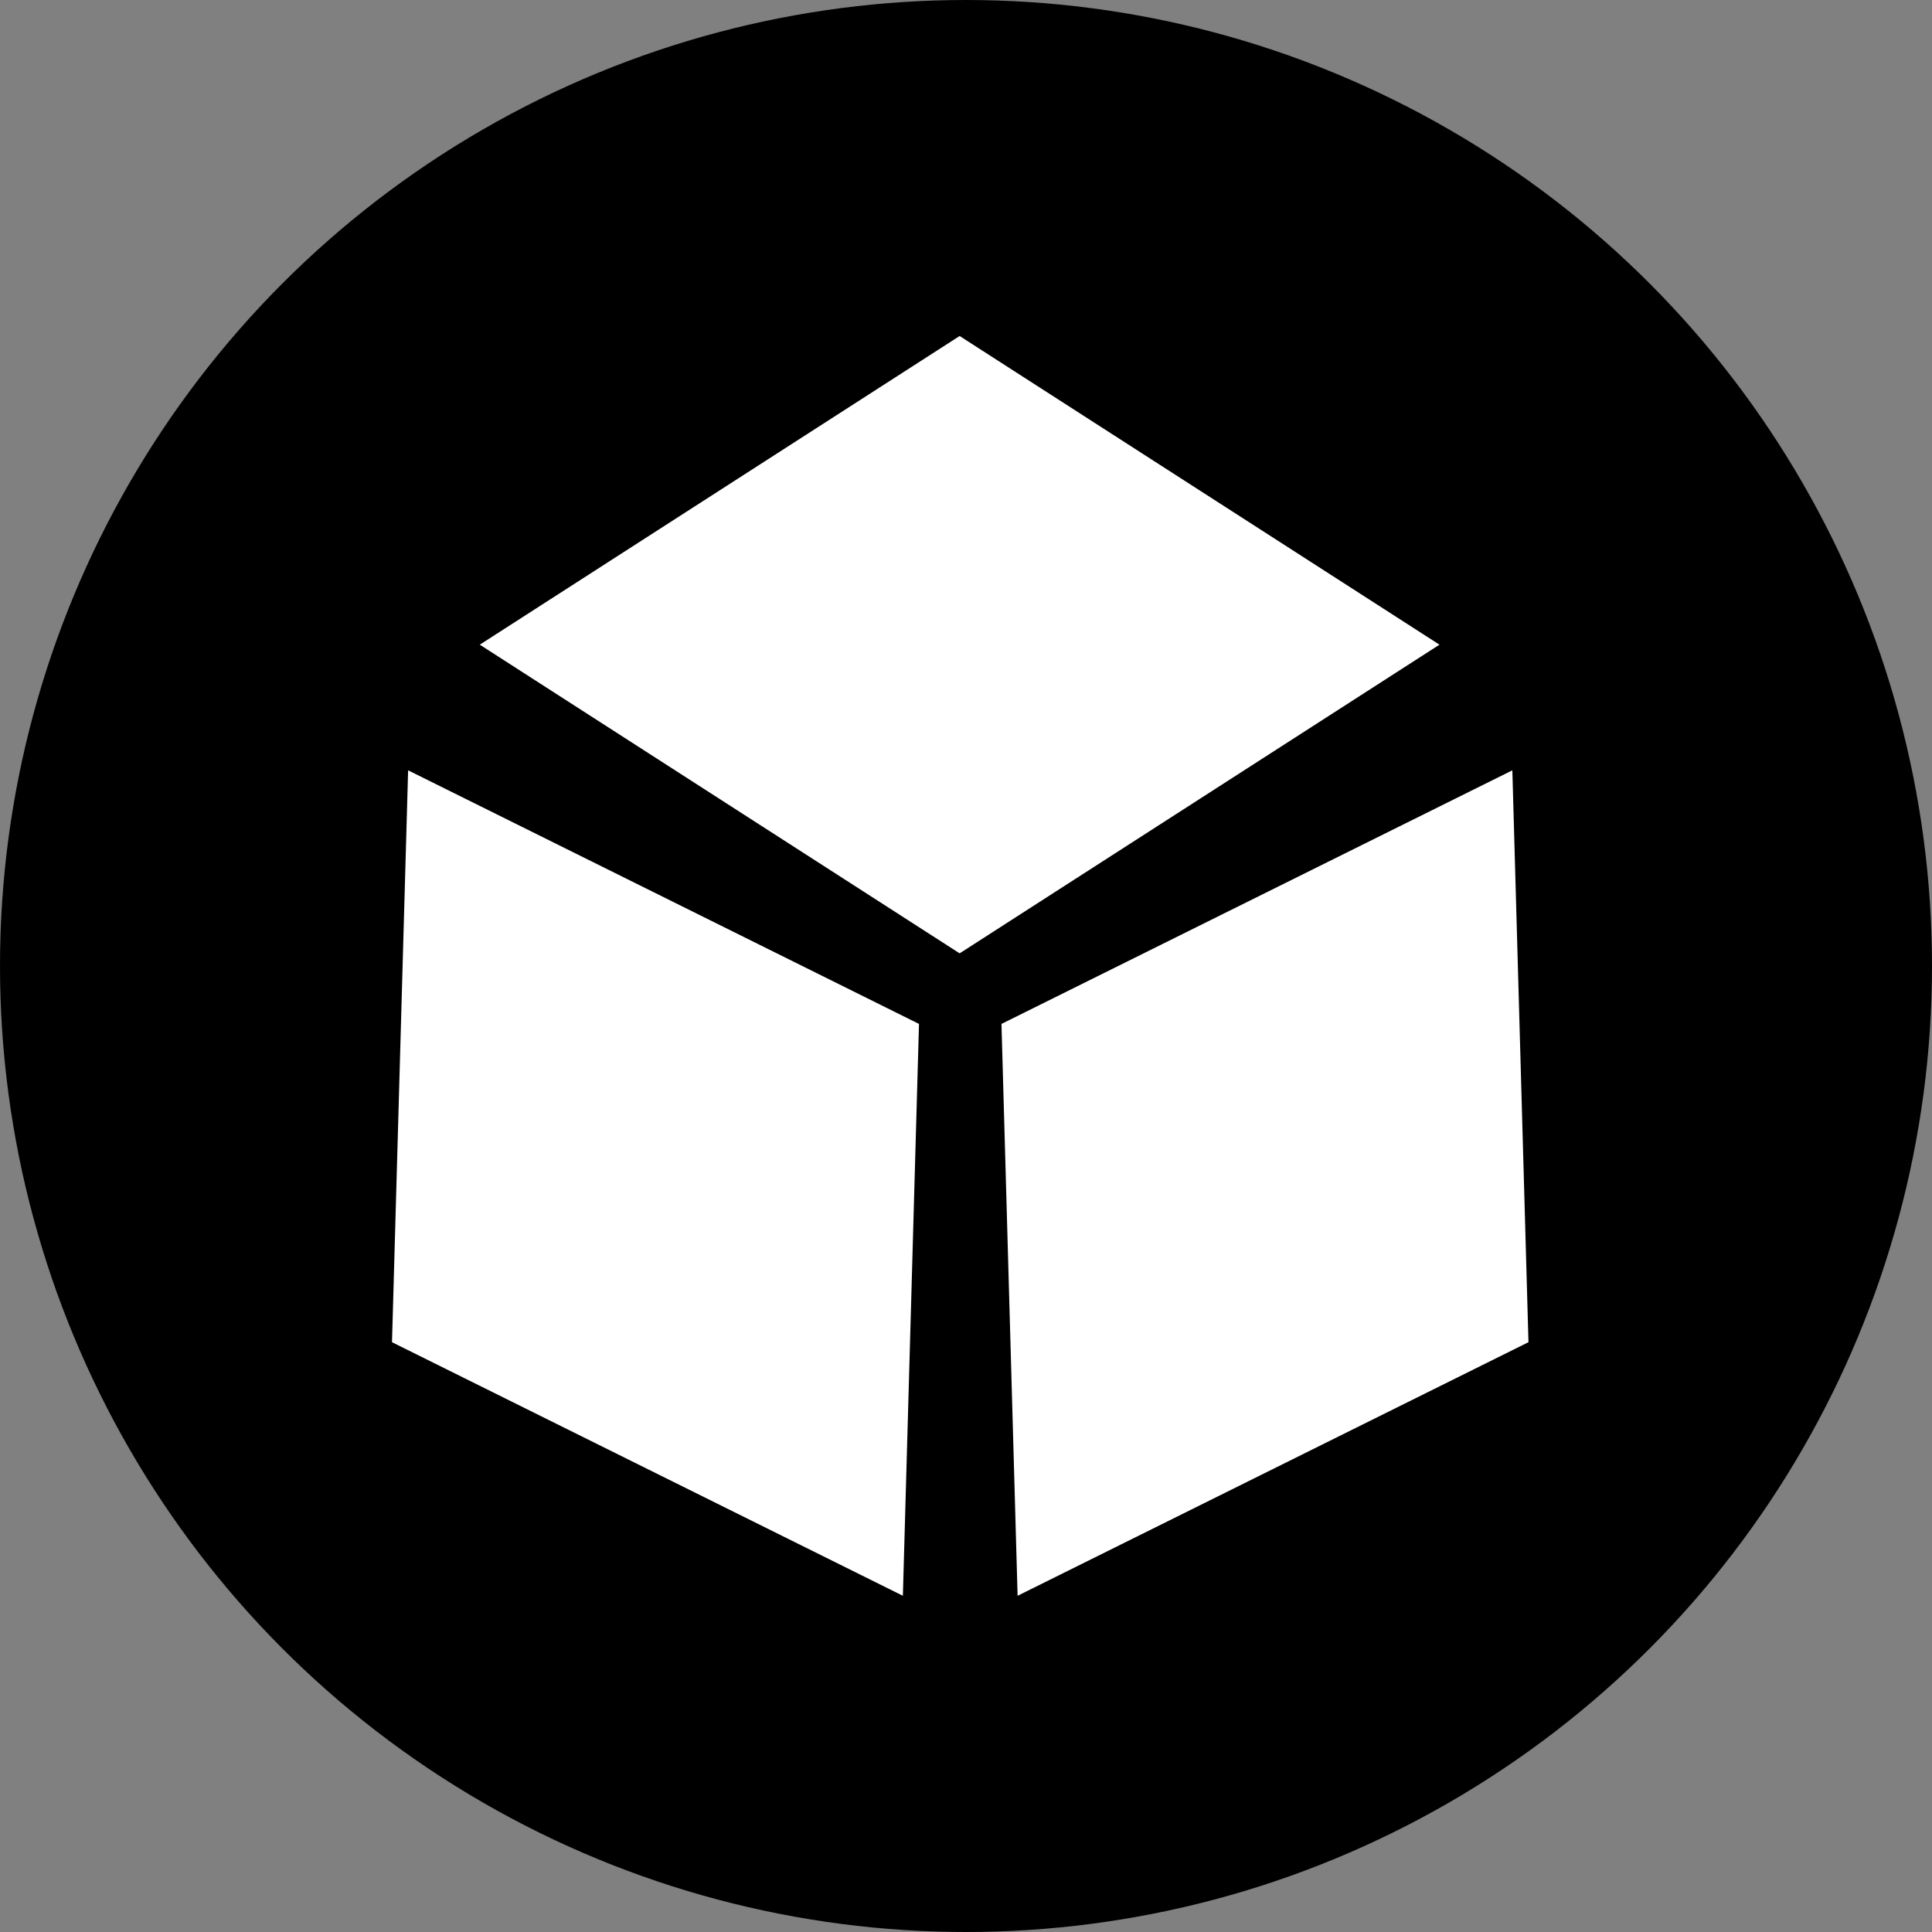 <svg width="256" height="256" viewBox="0 0 256 256" fill="none" xmlns="http://www.w3.org/2000/svg">
<rect x="0" y="0" width="256" height="256" fill="#808080" stroke="none"/>
<circle cx="128" cy="128" r="128" fill="black"/>
<path d="M121.771 135.675L119.635 211.449L54.078 102.073L121.771 135.675ZM119.635 211.449L51.942 177.848L54.078 102.073L119.635 211.449ZM202.53 177.847L134.838 211.449L132.701 135.675L200.394 102.073L202.53 177.847ZM190.737 85.423L127.156 126.324L63.575 85.423H63.574L127.155 44.522L190.737 85.423Z" fill="white"/>
</svg>

